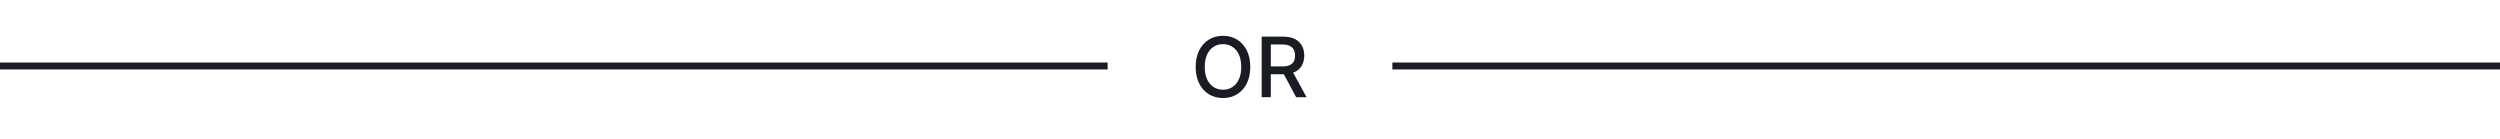 <svg width="360" height="20" viewBox="0 0 360 20" fill="none" xmlns="http://www.w3.org/2000/svg">
<line y1="9.5" x2="159.5" y2="9.5" stroke="#191D23"/>
<path d="M180.04 9.636C180.04 10.568 179.869 11.369 179.528 12.04C179.188 12.707 178.72 13.222 178.126 13.582C177.536 13.94 176.864 14.119 176.111 14.119C175.355 14.119 174.68 13.94 174.087 13.582C173.496 13.222 173.03 12.706 172.689 12.036C172.348 11.365 172.178 10.565 172.178 9.636C172.178 8.705 172.348 7.905 172.689 7.237C173.03 6.567 173.496 6.053 174.087 5.695C174.68 5.334 175.355 5.153 176.111 5.153C176.864 5.153 177.536 5.334 178.126 5.695C178.72 6.053 179.188 6.567 179.528 7.237C179.869 7.905 180.04 8.705 180.04 9.636ZM178.736 9.636C178.736 8.926 178.621 8.328 178.391 7.842C178.163 7.354 177.851 6.984 177.453 6.734C177.058 6.482 176.611 6.355 176.111 6.355C175.608 6.355 175.159 6.482 174.764 6.734C174.369 6.984 174.057 7.354 173.827 7.842C173.599 8.328 173.486 8.926 173.486 9.636C173.486 10.347 173.599 10.946 173.827 11.435C174.057 11.921 174.369 12.29 174.764 12.543C175.159 12.793 175.608 12.918 176.111 12.918C176.611 12.918 177.058 12.793 177.453 12.543C177.851 12.29 178.163 11.921 178.391 11.435C178.621 10.946 178.736 10.347 178.736 9.636ZM181.681 14V5.273H184.792C185.468 5.273 186.029 5.389 186.475 5.622C186.924 5.855 187.26 6.178 187.481 6.589C187.703 6.999 187.814 7.472 187.814 8.009C187.814 8.543 187.701 9.013 187.477 9.419C187.255 9.822 186.92 10.136 186.471 10.361C186.025 10.585 185.464 10.697 184.788 10.697H182.431V9.564H184.669C185.095 9.564 185.441 9.503 185.708 9.381C185.978 9.259 186.176 9.081 186.301 8.848C186.426 8.615 186.488 8.335 186.488 8.009C186.488 7.679 186.424 7.393 186.297 7.152C186.172 6.911 185.974 6.726 185.704 6.598C185.437 6.467 185.086 6.402 184.652 6.402H182.998V14H181.681ZM185.99 10.062L188.146 14H186.646L184.532 10.062H185.99Z" fill="#191D23"/>
<line x1="200.5" y1="9.5" x2="360" y2="9.5" stroke="#191D23"/>
</svg>
